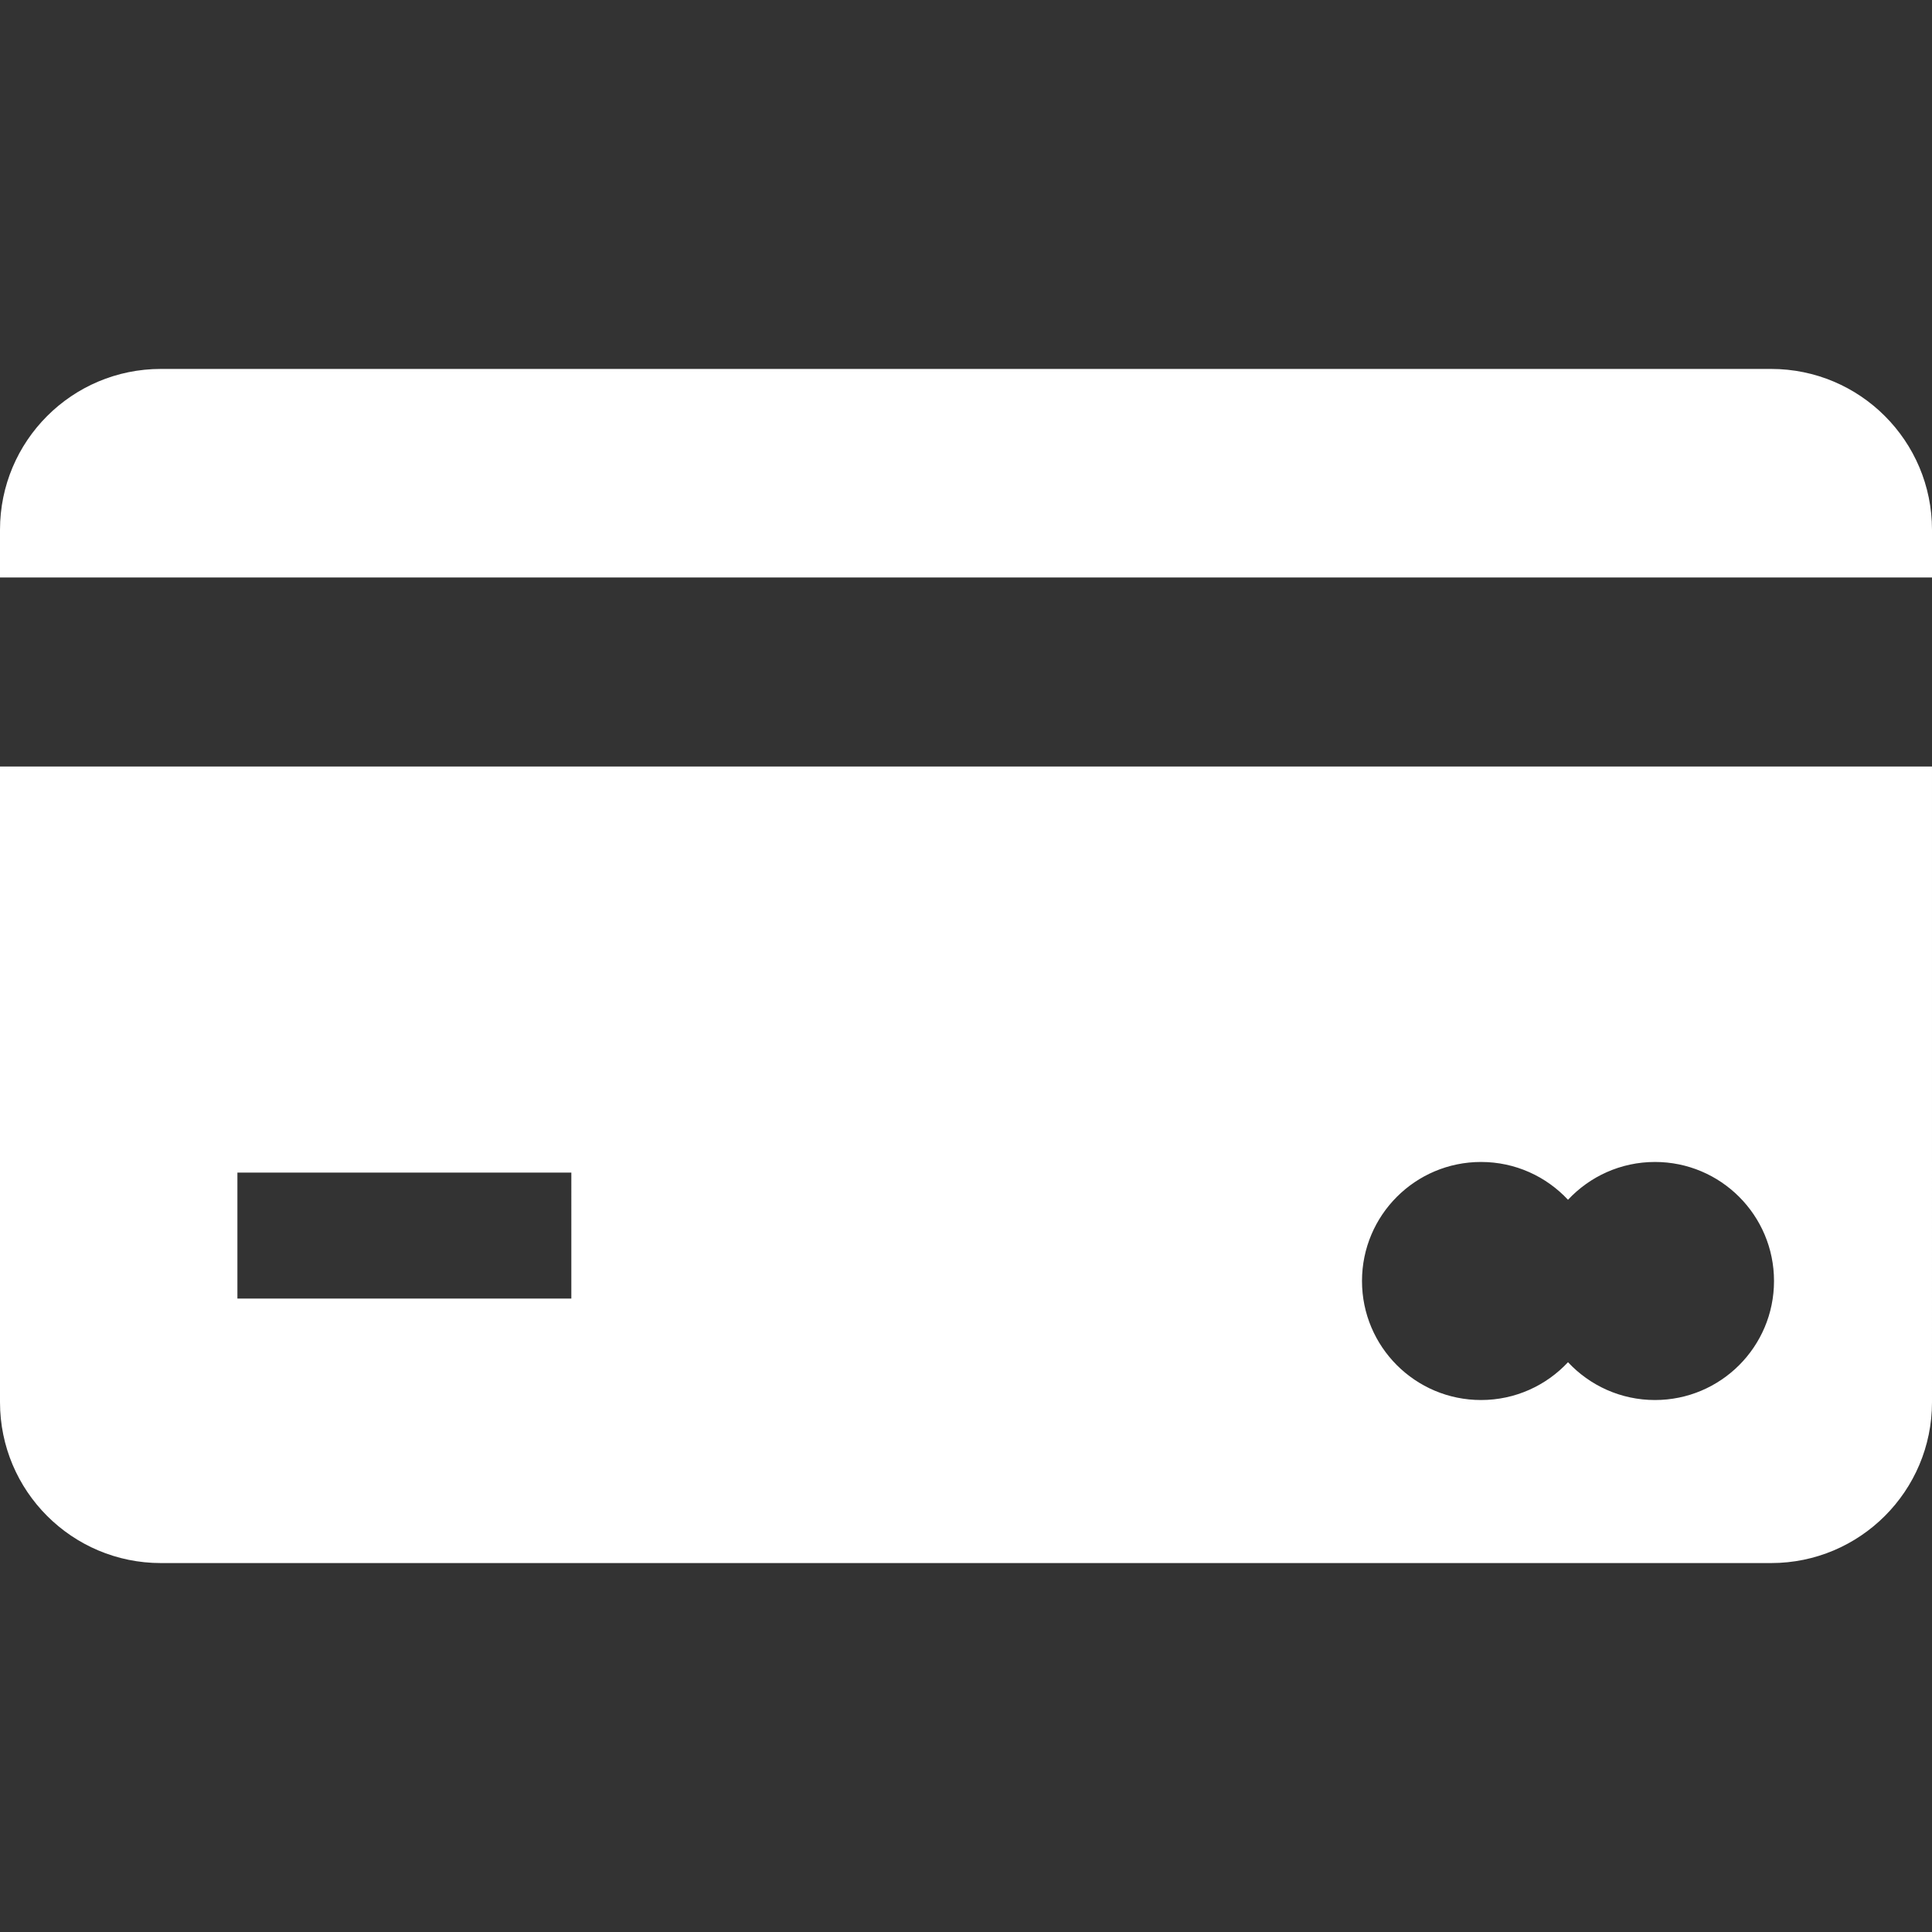 <?xml version="1.0" encoding="iso-8859-1"?>
<!-- Generator: Adobe Illustrator 19.0.0, SVG Export Plug-In . SVG Version: 6.00 Build 0)  -->
<svg xmlns="http://www.w3.org/2000/svg"  version="1.1" id="Layer_1" x="0px" y="0px" viewBox="0 0 512 512" style="enable-background:new 0 0 512 512;" xml:space="preserve" width="512px" height="512px">
<rect x="0" y="0" width="512" height="512" fill="#333333" stroke="none"/>
<g>
	<g>
		<path d="M469.362,97.771H42.638C19.09,97.77,0,116.861,0,140.41v12.633h512V140.41C512,116.861,492.91,97.771,469.362,97.771z" fill="#FFFFFF"/>
	</g>
</g>
<g>
	<g>
		<path d="M0,203.13v168.46c0,23.549,19.09,42.638,42.638,42.638h426.723c23.549,0,42.638-19.09,42.638-42.638V203.13H0z     M151.41,344.138H62.916v-33.391h88.494V344.138z M438.587,371.021c-9.099,0-17.293-3.858-23.05-10.021    c-5.757,6.163-13.951,10.021-23.05,10.021c-17.421,0-31.544-14.122-31.544-31.544c0-17.421,14.122-31.544,31.544-31.544    c9.099,0,17.293,3.858,23.05,10.021c5.757-6.163,13.951-10.021,23.05-10.021c17.421,0,31.544,14.122,31.544,31.544    C470.131,356.899,456.007,371.021,438.587,371.021z" fill="#FFFFFF"/>
	</g>
</g>
<g>
</g>
<g>
</g>
<g>
</g>
<g>
</g>
<g>
</g>
<g>
</g>
<g>
</g>
<g>
</g>
<g>
</g>
<g>
</g>
<g>
</g>
<g>
</g>
<g>
</g>
<g>
</g>
<g>
</g>
</svg>
